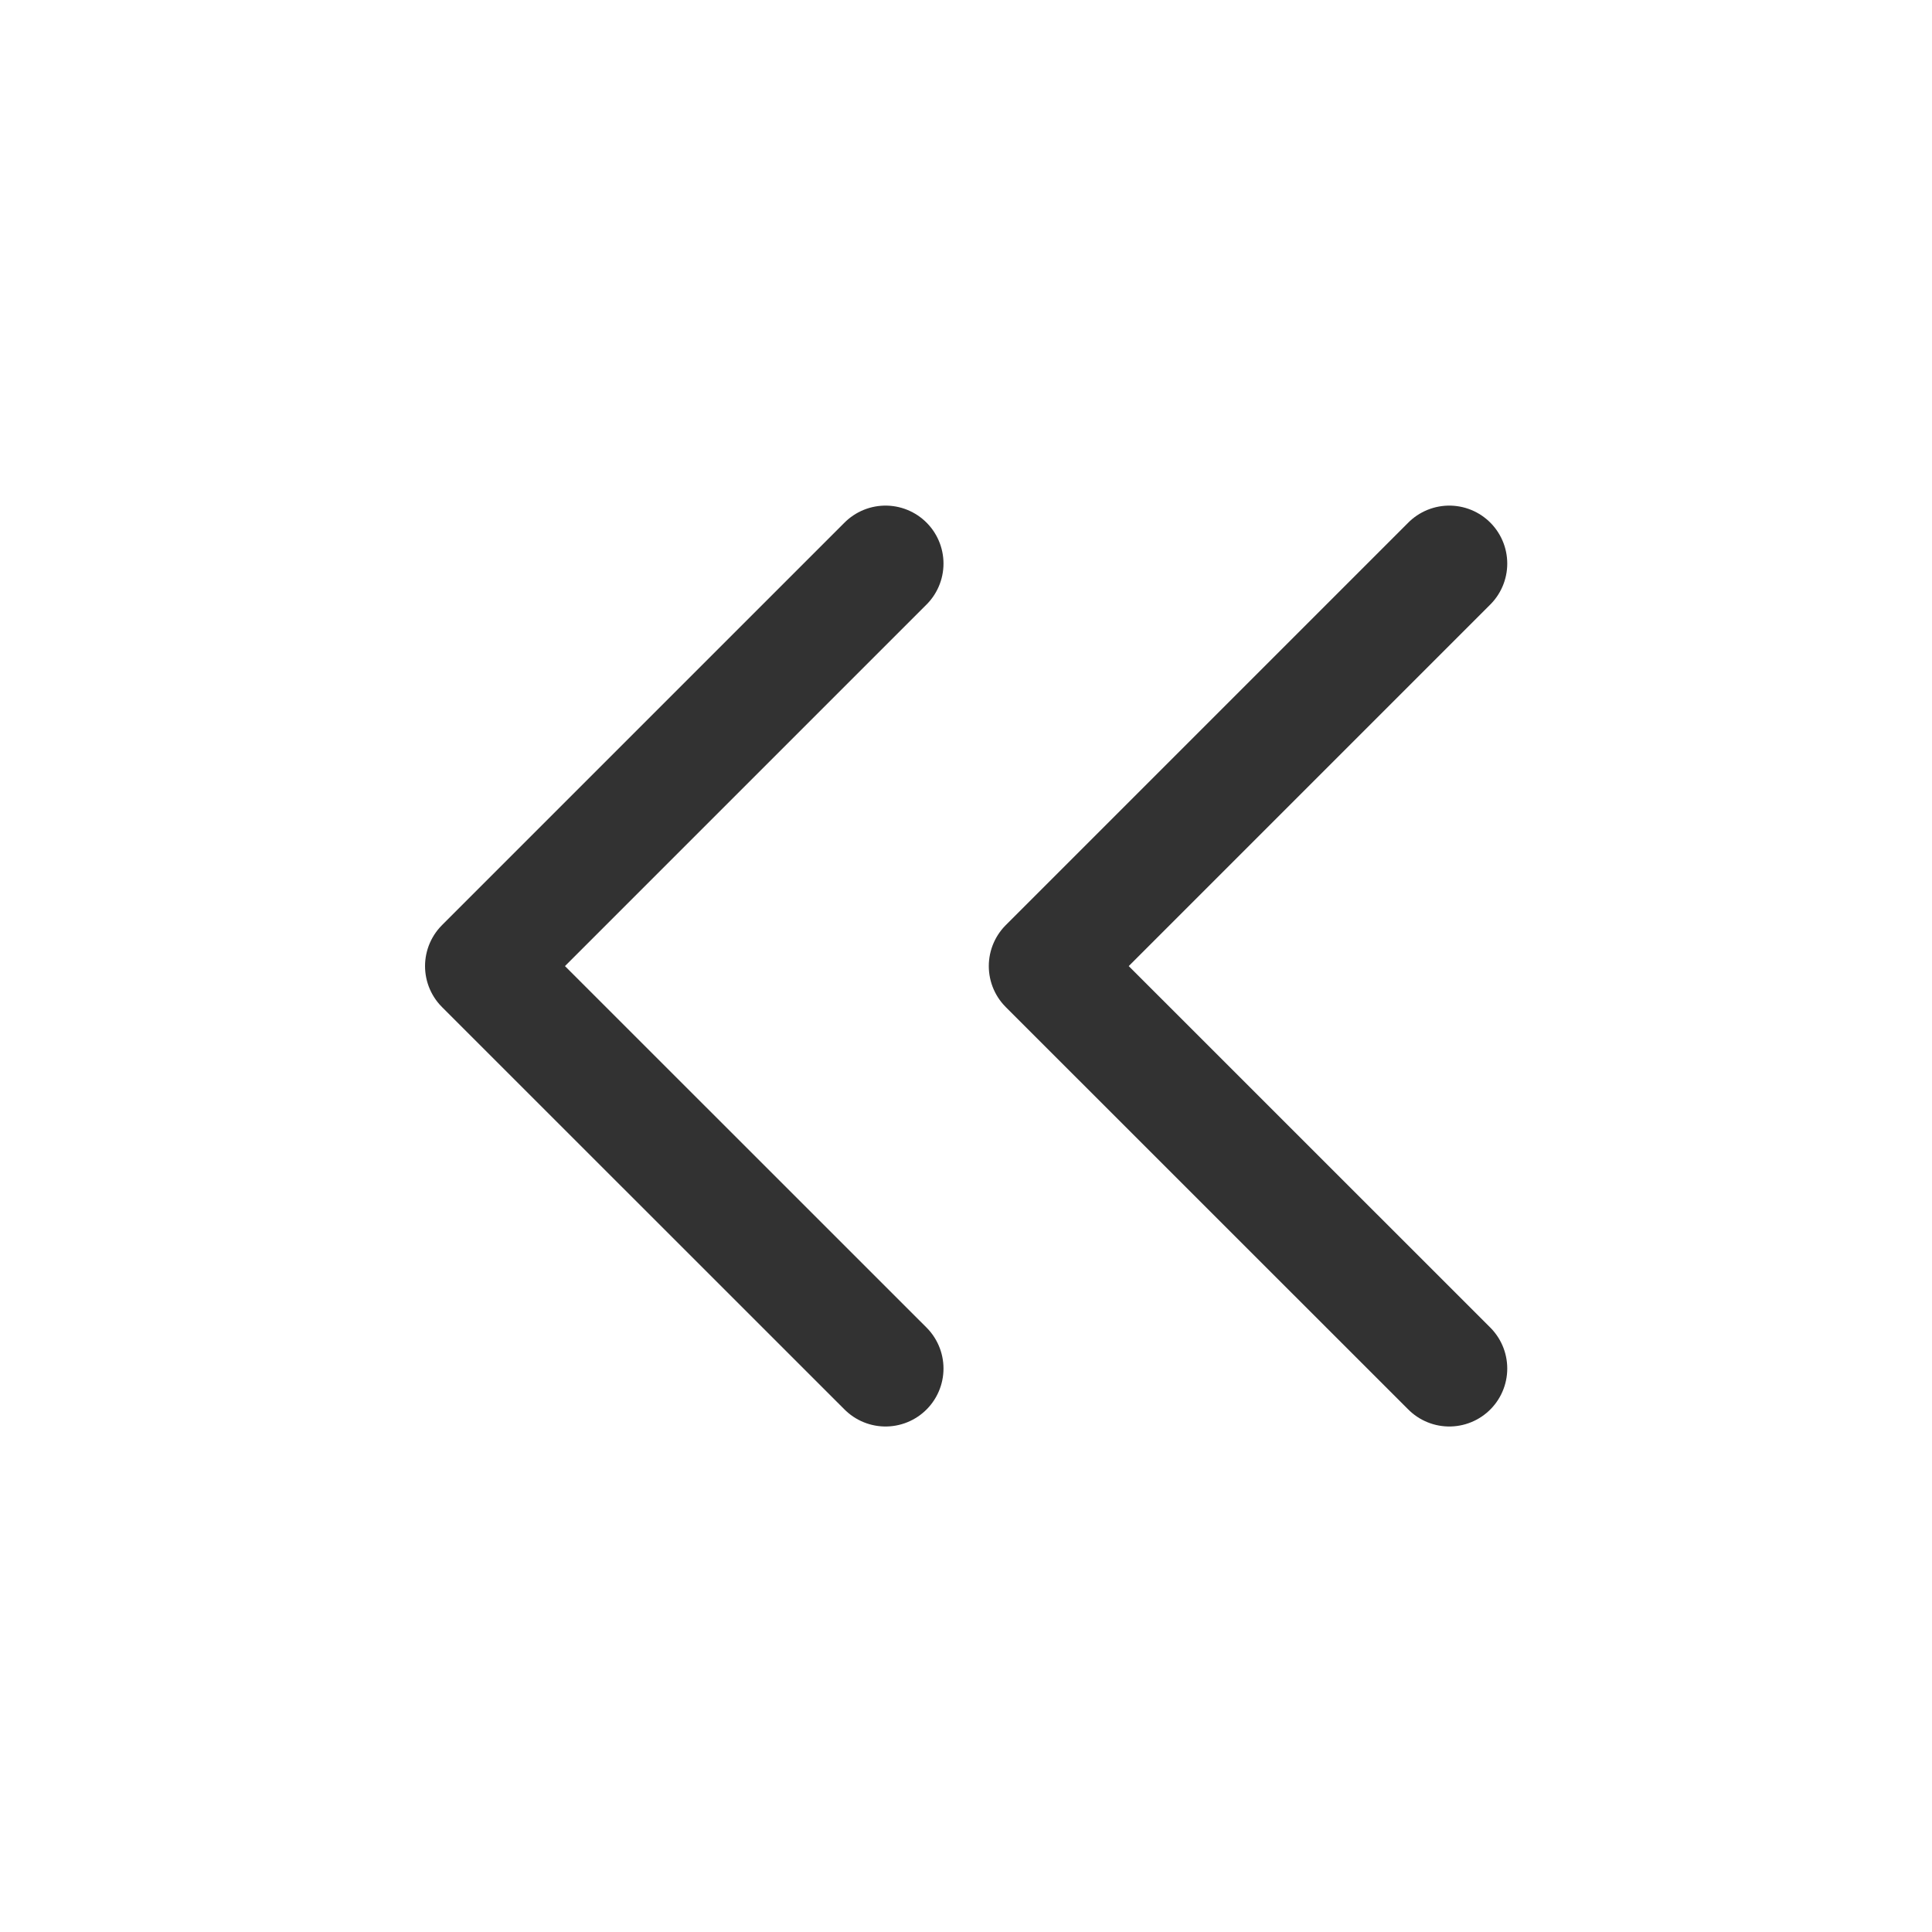 <svg width="20" height="20" viewBox="0 0 20 20" fill="none" xmlns="http://www.w3.org/2000/svg">
<path d="M9.167 14.167L5 10.001L9.167 5.834" stroke="#323232" stroke-width="1.2" stroke-linecap="round" stroke-linejoin="round"/>
<path d="M15.003 14.167L10.836 10.001L15.003 5.834" stroke="#323232" stroke-width="1.2" stroke-linecap="round" stroke-linejoin="round"/>
</svg>
